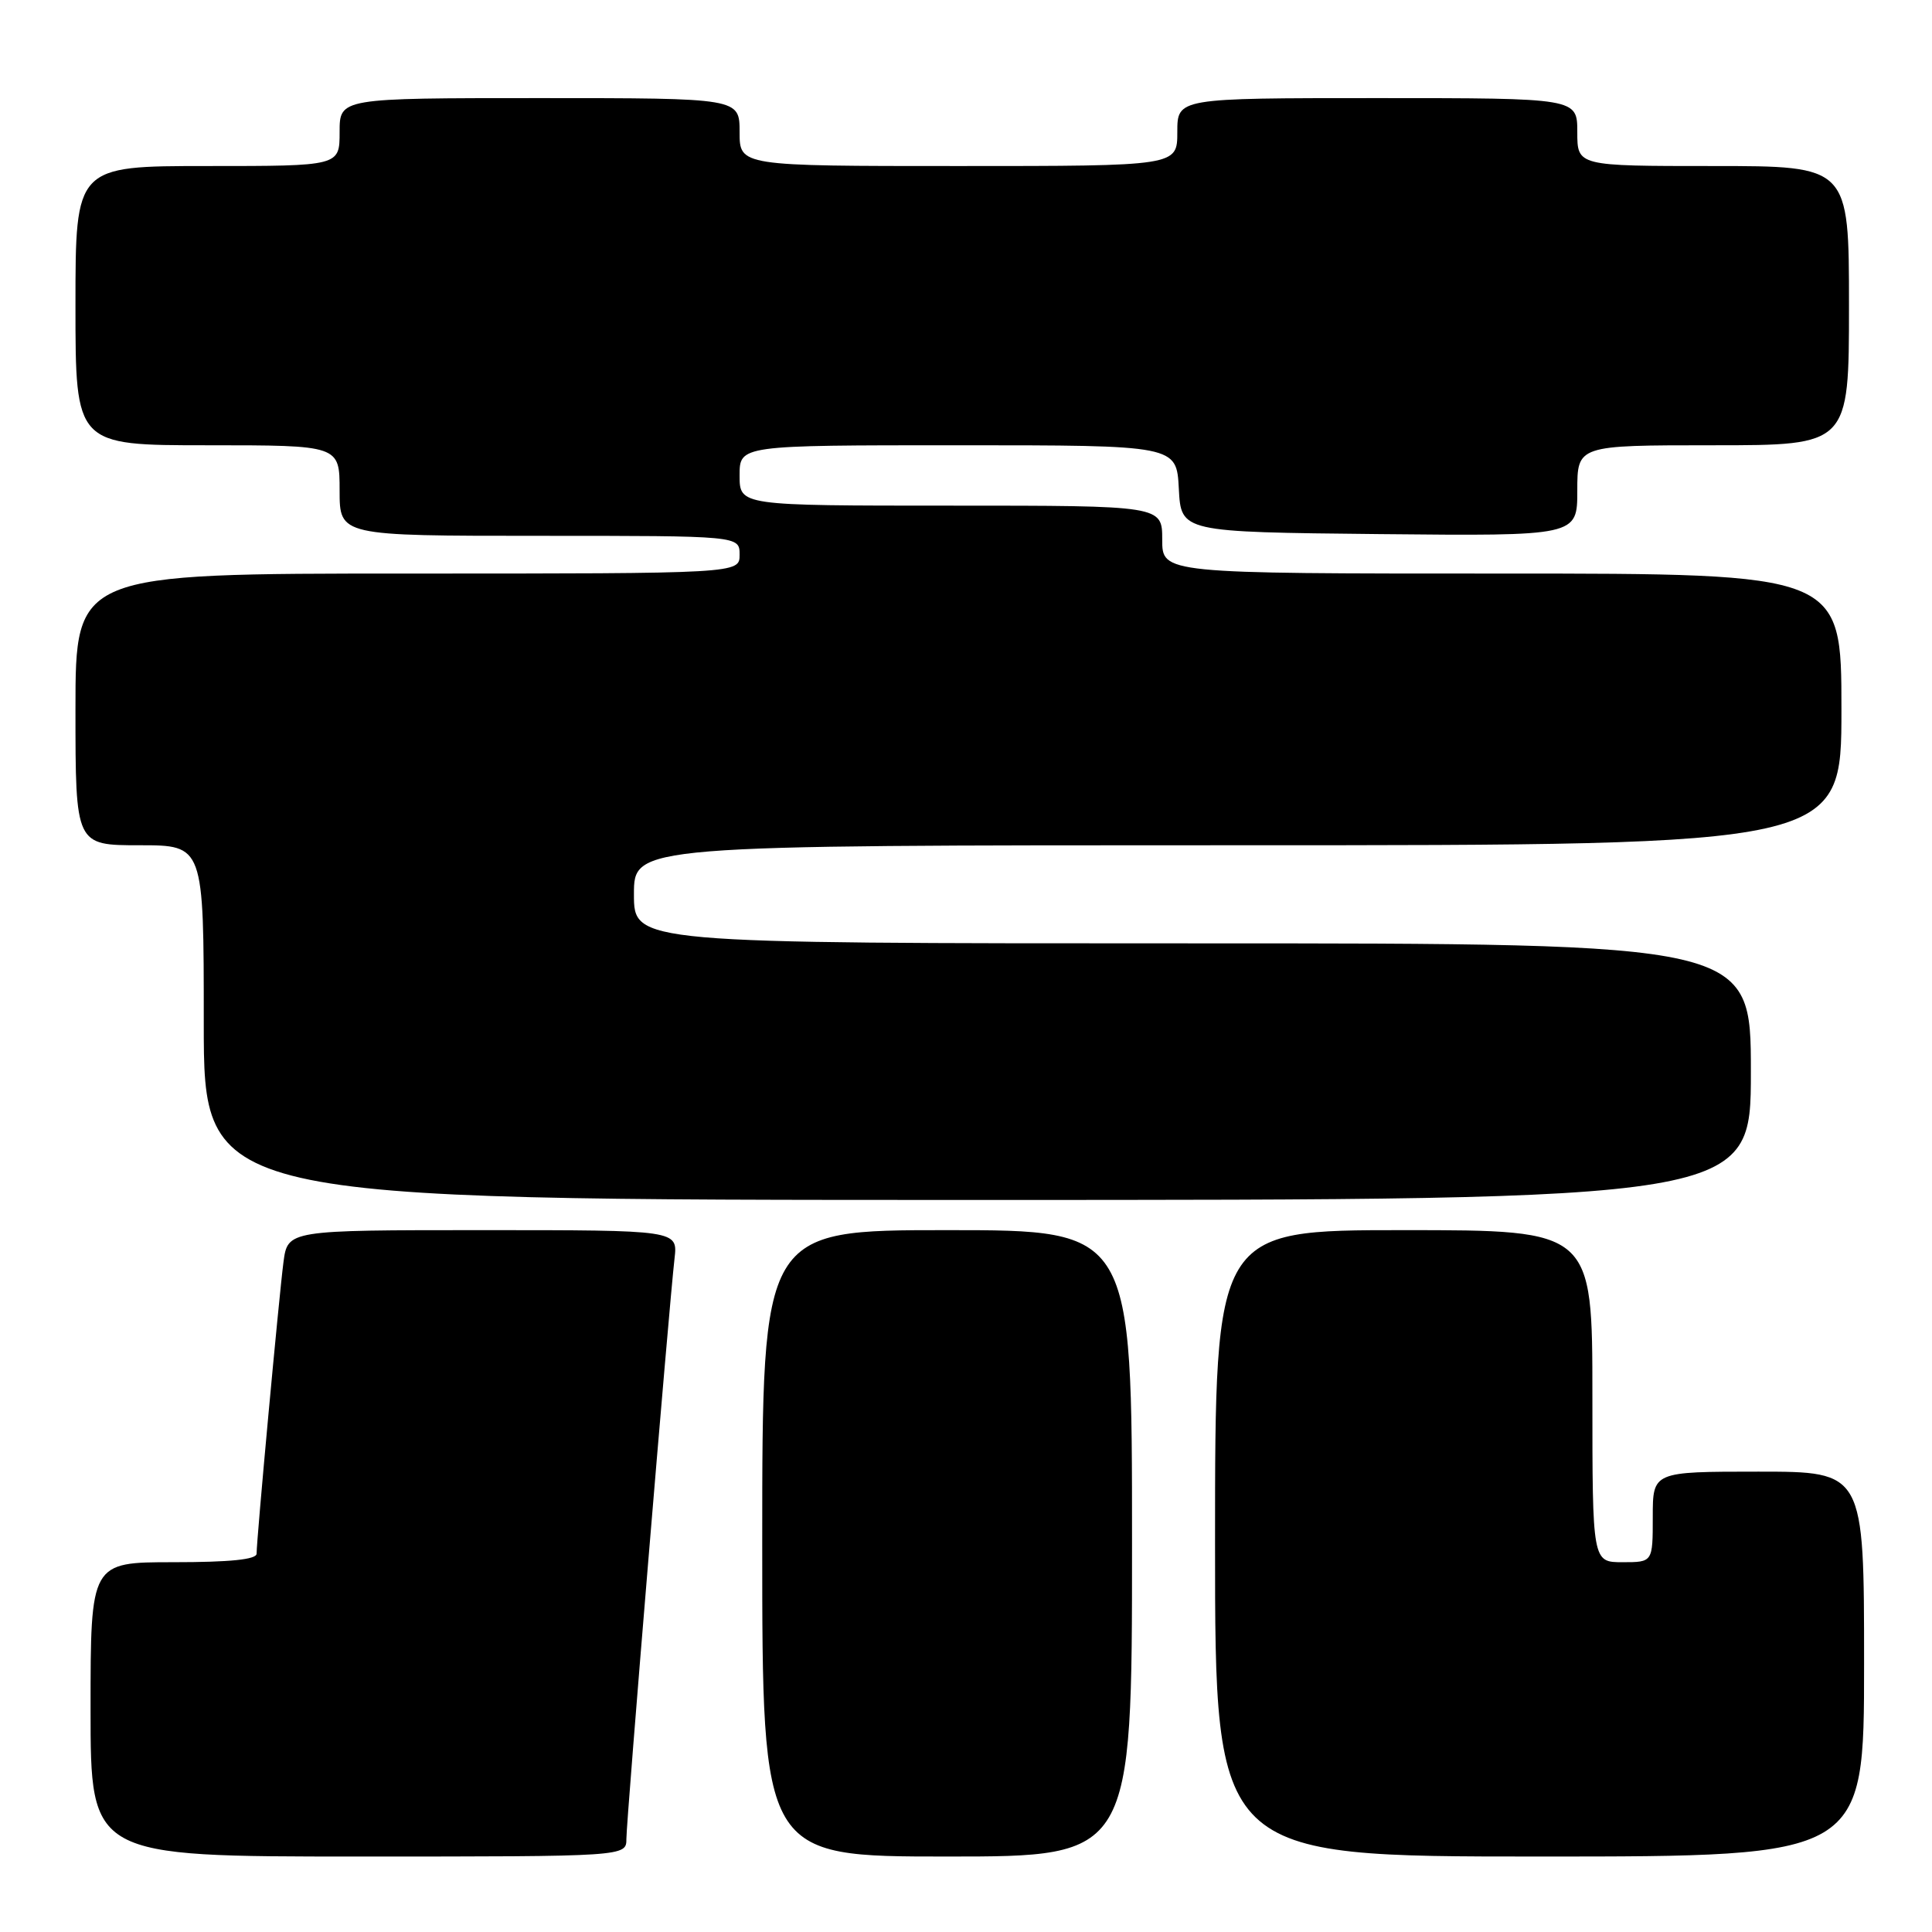 <?xml version="1.0" encoding="UTF-8" standalone="no"?>
<!DOCTYPE svg PUBLIC "-//W3C//DTD SVG 1.1//EN" "http://www.w3.org/Graphics/SVG/1.1/DTD/svg11.dtd" >
<svg xmlns="http://www.w3.org/2000/svg" xmlns:xlink="http://www.w3.org/1999/xlink" version="1.1" viewBox="0 0 256 256">
 <g >
 <path fill="currentColor"
d=" M 83.00 243.65 C 83.00 241.19 88.63 173.30 89.38 166.75 C 89.81 163.00 89.81 163.00 63.97 163.00 C 38.12 163.00 38.12 163.00 37.56 167.25 C 36.97 171.75 34.00 203.96 34.00 205.87 C 34.00 206.64 30.49 207.00 23.00 207.00 C 12.00 207.00 12.00 207.00 12.00 226.50 C 12.00 246.00 12.00 246.00 47.50 246.00 C 83.00 246.00 83.00 246.00 83.00 243.65 Z  M 150.00 204.50 C 150.00 163.00 150.00 163.00 125.50 163.00 C 101.00 163.00 101.00 163.00 101.00 204.50 C 101.00 246.00 101.00 246.00 125.50 246.00 C 150.00 246.00 150.00 246.00 150.00 204.50 Z  M 247.00 220.50 C 247.00 195.00 247.00 195.00 233.00 195.00 C 219.00 195.00 219.00 195.00 219.00 201.00 C 219.00 207.00 219.00 207.00 215.00 207.00 C 211.00 207.00 211.00 207.00 211.00 185.00 C 211.00 163.00 211.00 163.00 186.00 163.00 C 161.00 163.00 161.00 163.00 161.00 204.50 C 161.00 246.00 161.00 246.00 204.00 246.00 C 247.00 246.00 247.00 246.00 247.00 220.50 Z  M 232.00 142.00 C 232.00 125.00 232.00 125.00 158.00 125.00 C 84.00 125.00 84.00 125.00 84.00 118.50 C 84.00 112.00 84.00 112.00 164.00 112.00 C 244.00 112.00 244.00 112.00 244.00 94.00 C 244.00 76.00 244.00 76.00 199.00 76.00 C 154.00 76.00 154.00 76.00 154.00 71.50 C 154.00 67.00 154.00 67.00 126.00 67.00 C 98.00 67.00 98.00 67.00 98.00 63.00 C 98.00 59.00 98.00 59.00 126.95 59.00 C 155.90 59.00 155.90 59.00 156.20 64.75 C 156.50 70.50 156.50 70.50 182.75 70.77 C 209.00 71.03 209.00 71.03 209.00 65.02 C 209.00 59.00 209.00 59.00 227.00 59.00 C 245.00 59.00 245.00 59.00 245.00 40.50 C 245.00 22.00 245.00 22.00 227.00 22.00 C 209.00 22.00 209.00 22.00 209.00 17.50 C 209.00 13.00 209.00 13.00 182.50 13.00 C 156.00 13.00 156.00 13.00 156.00 17.50 C 156.00 22.00 156.00 22.00 127.00 22.00 C 98.00 22.00 98.00 22.00 98.00 17.50 C 98.00 13.00 98.00 13.00 71.50 13.00 C 45.00 13.00 45.00 13.00 45.00 17.50 C 45.00 22.00 45.00 22.00 27.50 22.00 C 10.00 22.00 10.00 22.00 10.00 40.50 C 10.00 59.00 10.00 59.00 27.50 59.00 C 45.00 59.00 45.00 59.00 45.00 65.00 C 45.00 71.00 45.00 71.00 71.50 71.00 C 98.00 71.00 98.00 71.00 98.00 73.50 C 98.00 76.00 98.00 76.00 54.00 76.00 C 10.00 76.00 10.00 76.00 10.00 94.00 C 10.00 112.00 10.00 112.00 18.50 112.00 C 27.00 112.00 27.00 112.00 27.00 135.50 C 27.00 159.00 27.00 159.00 129.50 159.00 C 232.00 159.00 232.00 159.00 232.00 142.00 Z "/>
</g>
</svg>